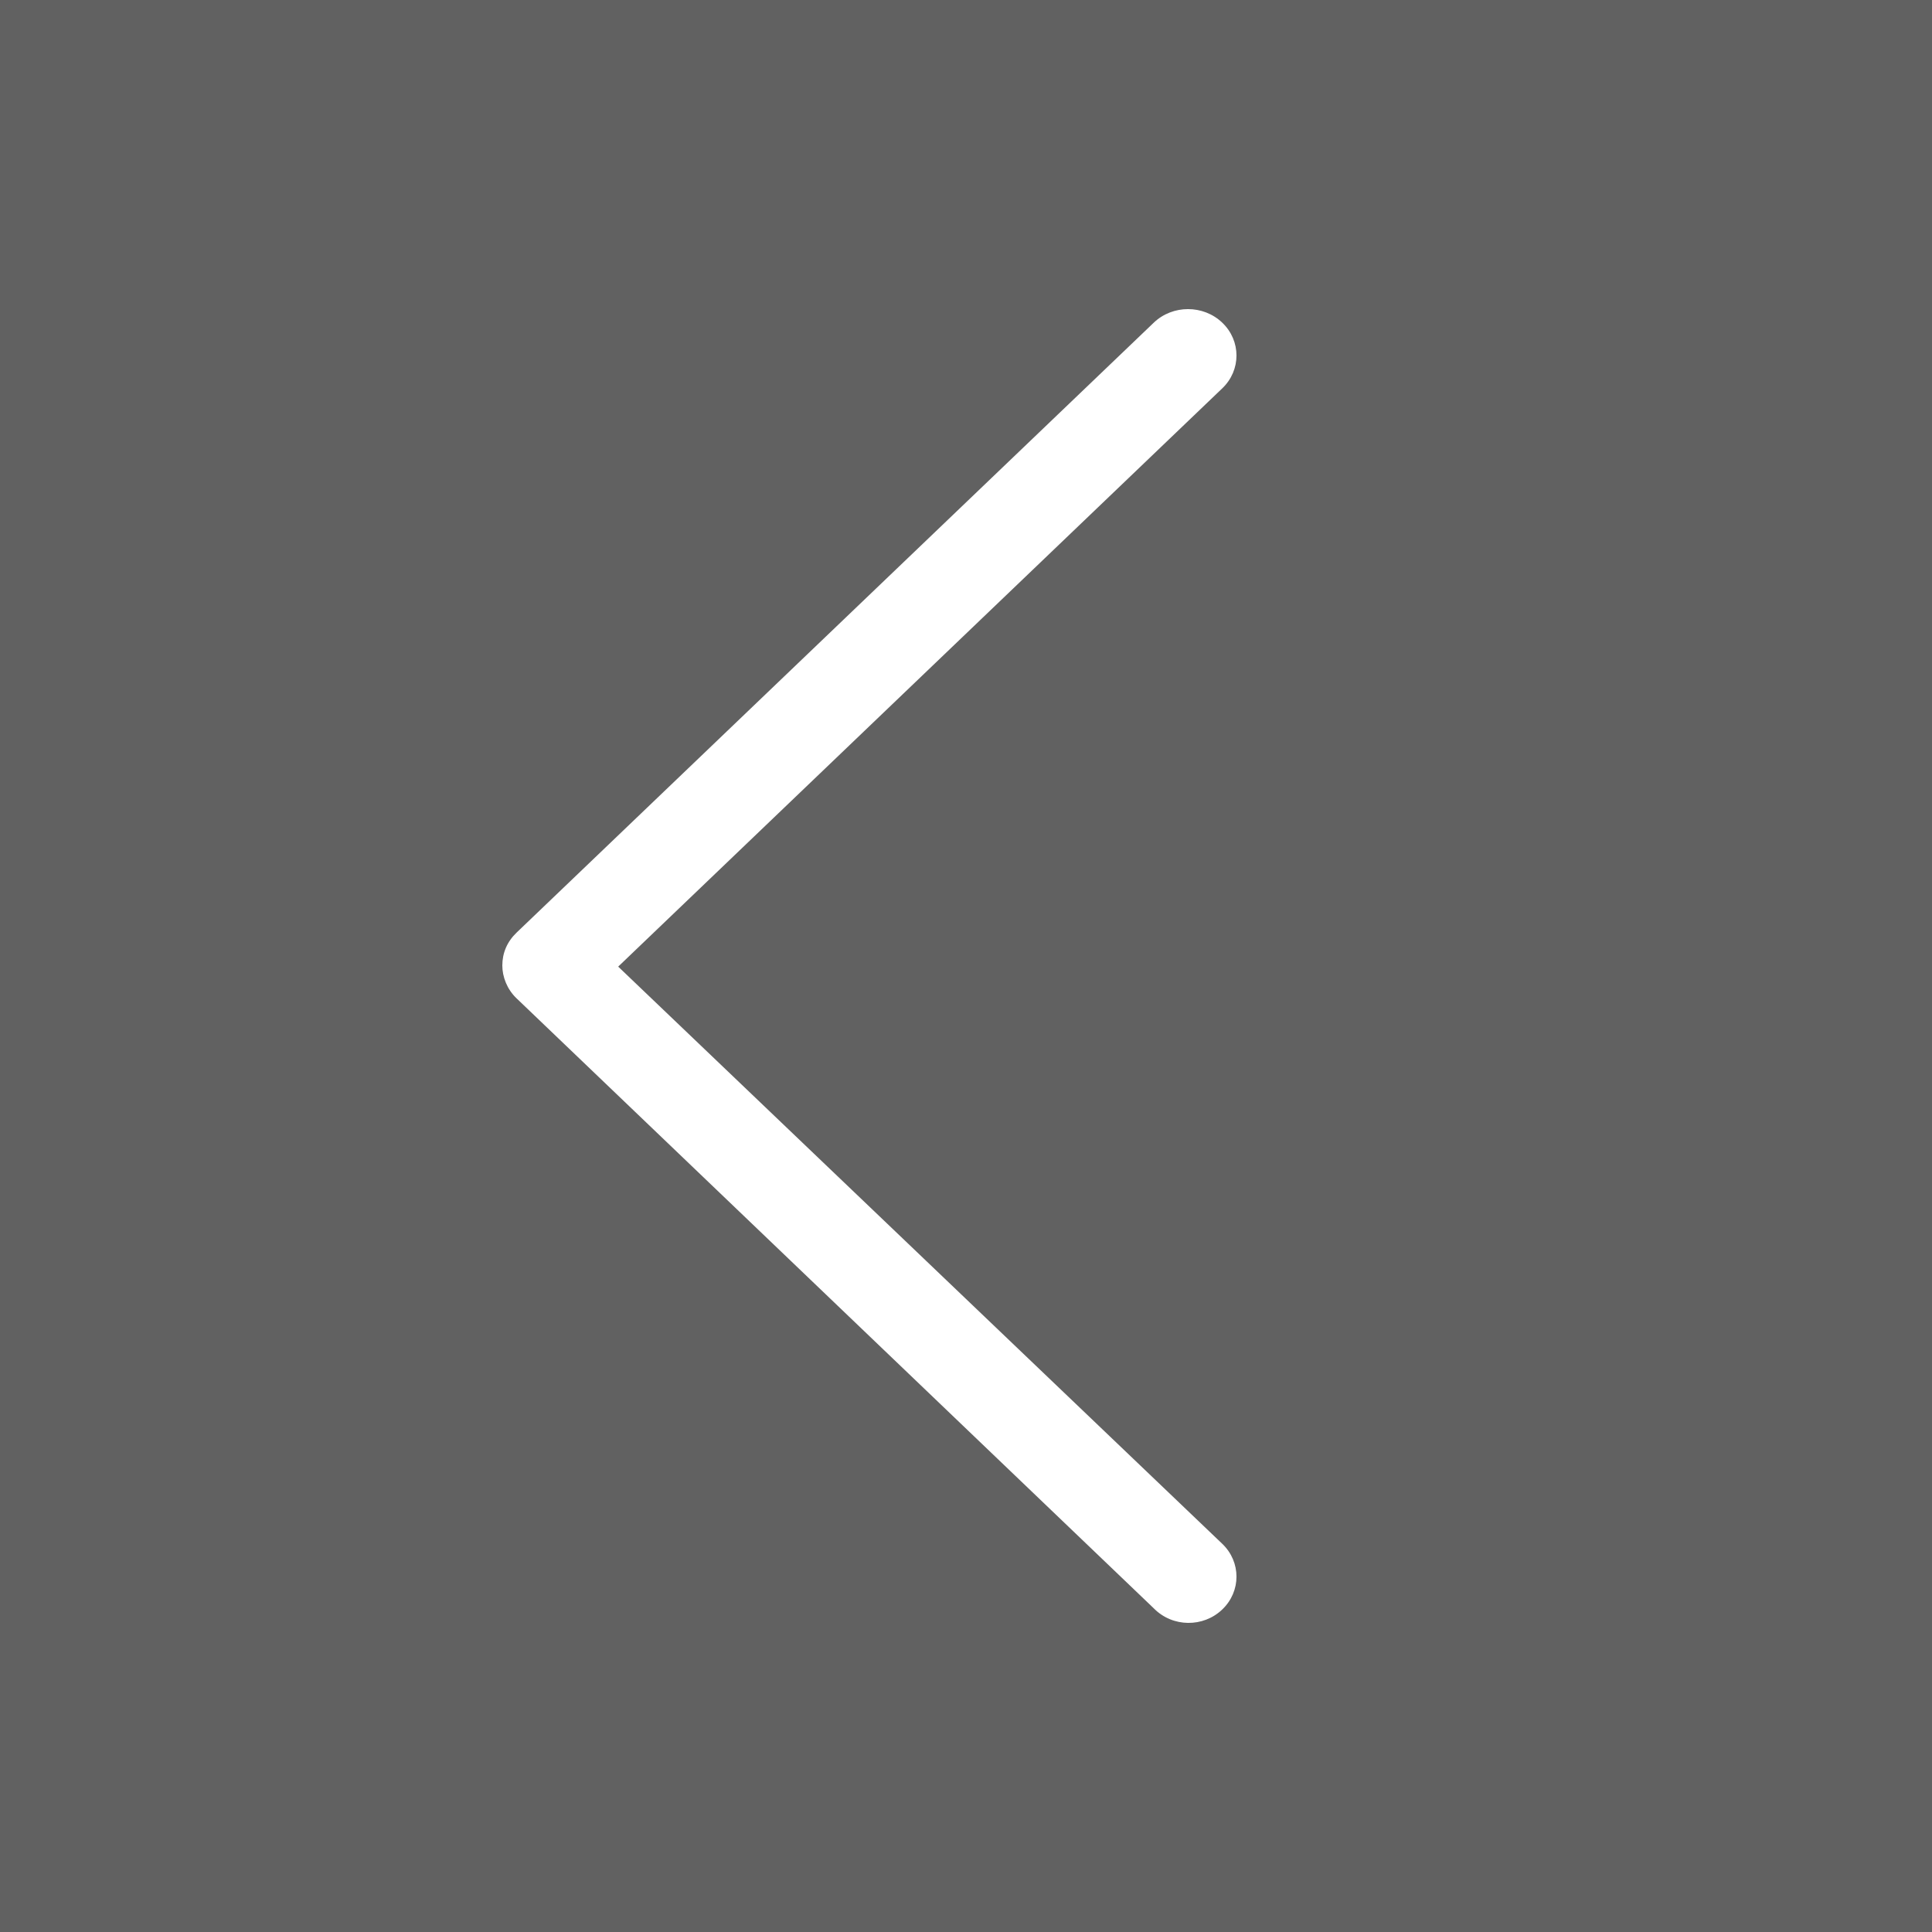 <svg width="40" height="40" viewBox="0 0 40 40" fill="none" xmlns="http://www.w3.org/2000/svg">
<rect x="0" y="0" width="40" height="40" fill="#808080" stroke="none"/>
<rect opacity="0.4" width="40" height="40" fill="#333333"/>
<path fill-rule="evenodd" clip-rule="evenodd" d="M25.306 33.322C25.698 32.947 25.698 32.338 25.306 31.963L12.799 20.013L25.306 8.04C25.698 7.665 25.698 7.056 25.306 6.681C24.915 6.306 24.278 6.306 23.887 6.681L10.694 19.31C10.498 19.498 10.4 19.732 10.4 19.99C10.4 20.224 10.498 20.482 10.694 20.669L23.887 33.298C24.278 33.697 24.915 33.697 25.306 33.322Z" fill="white"/>
</svg>
